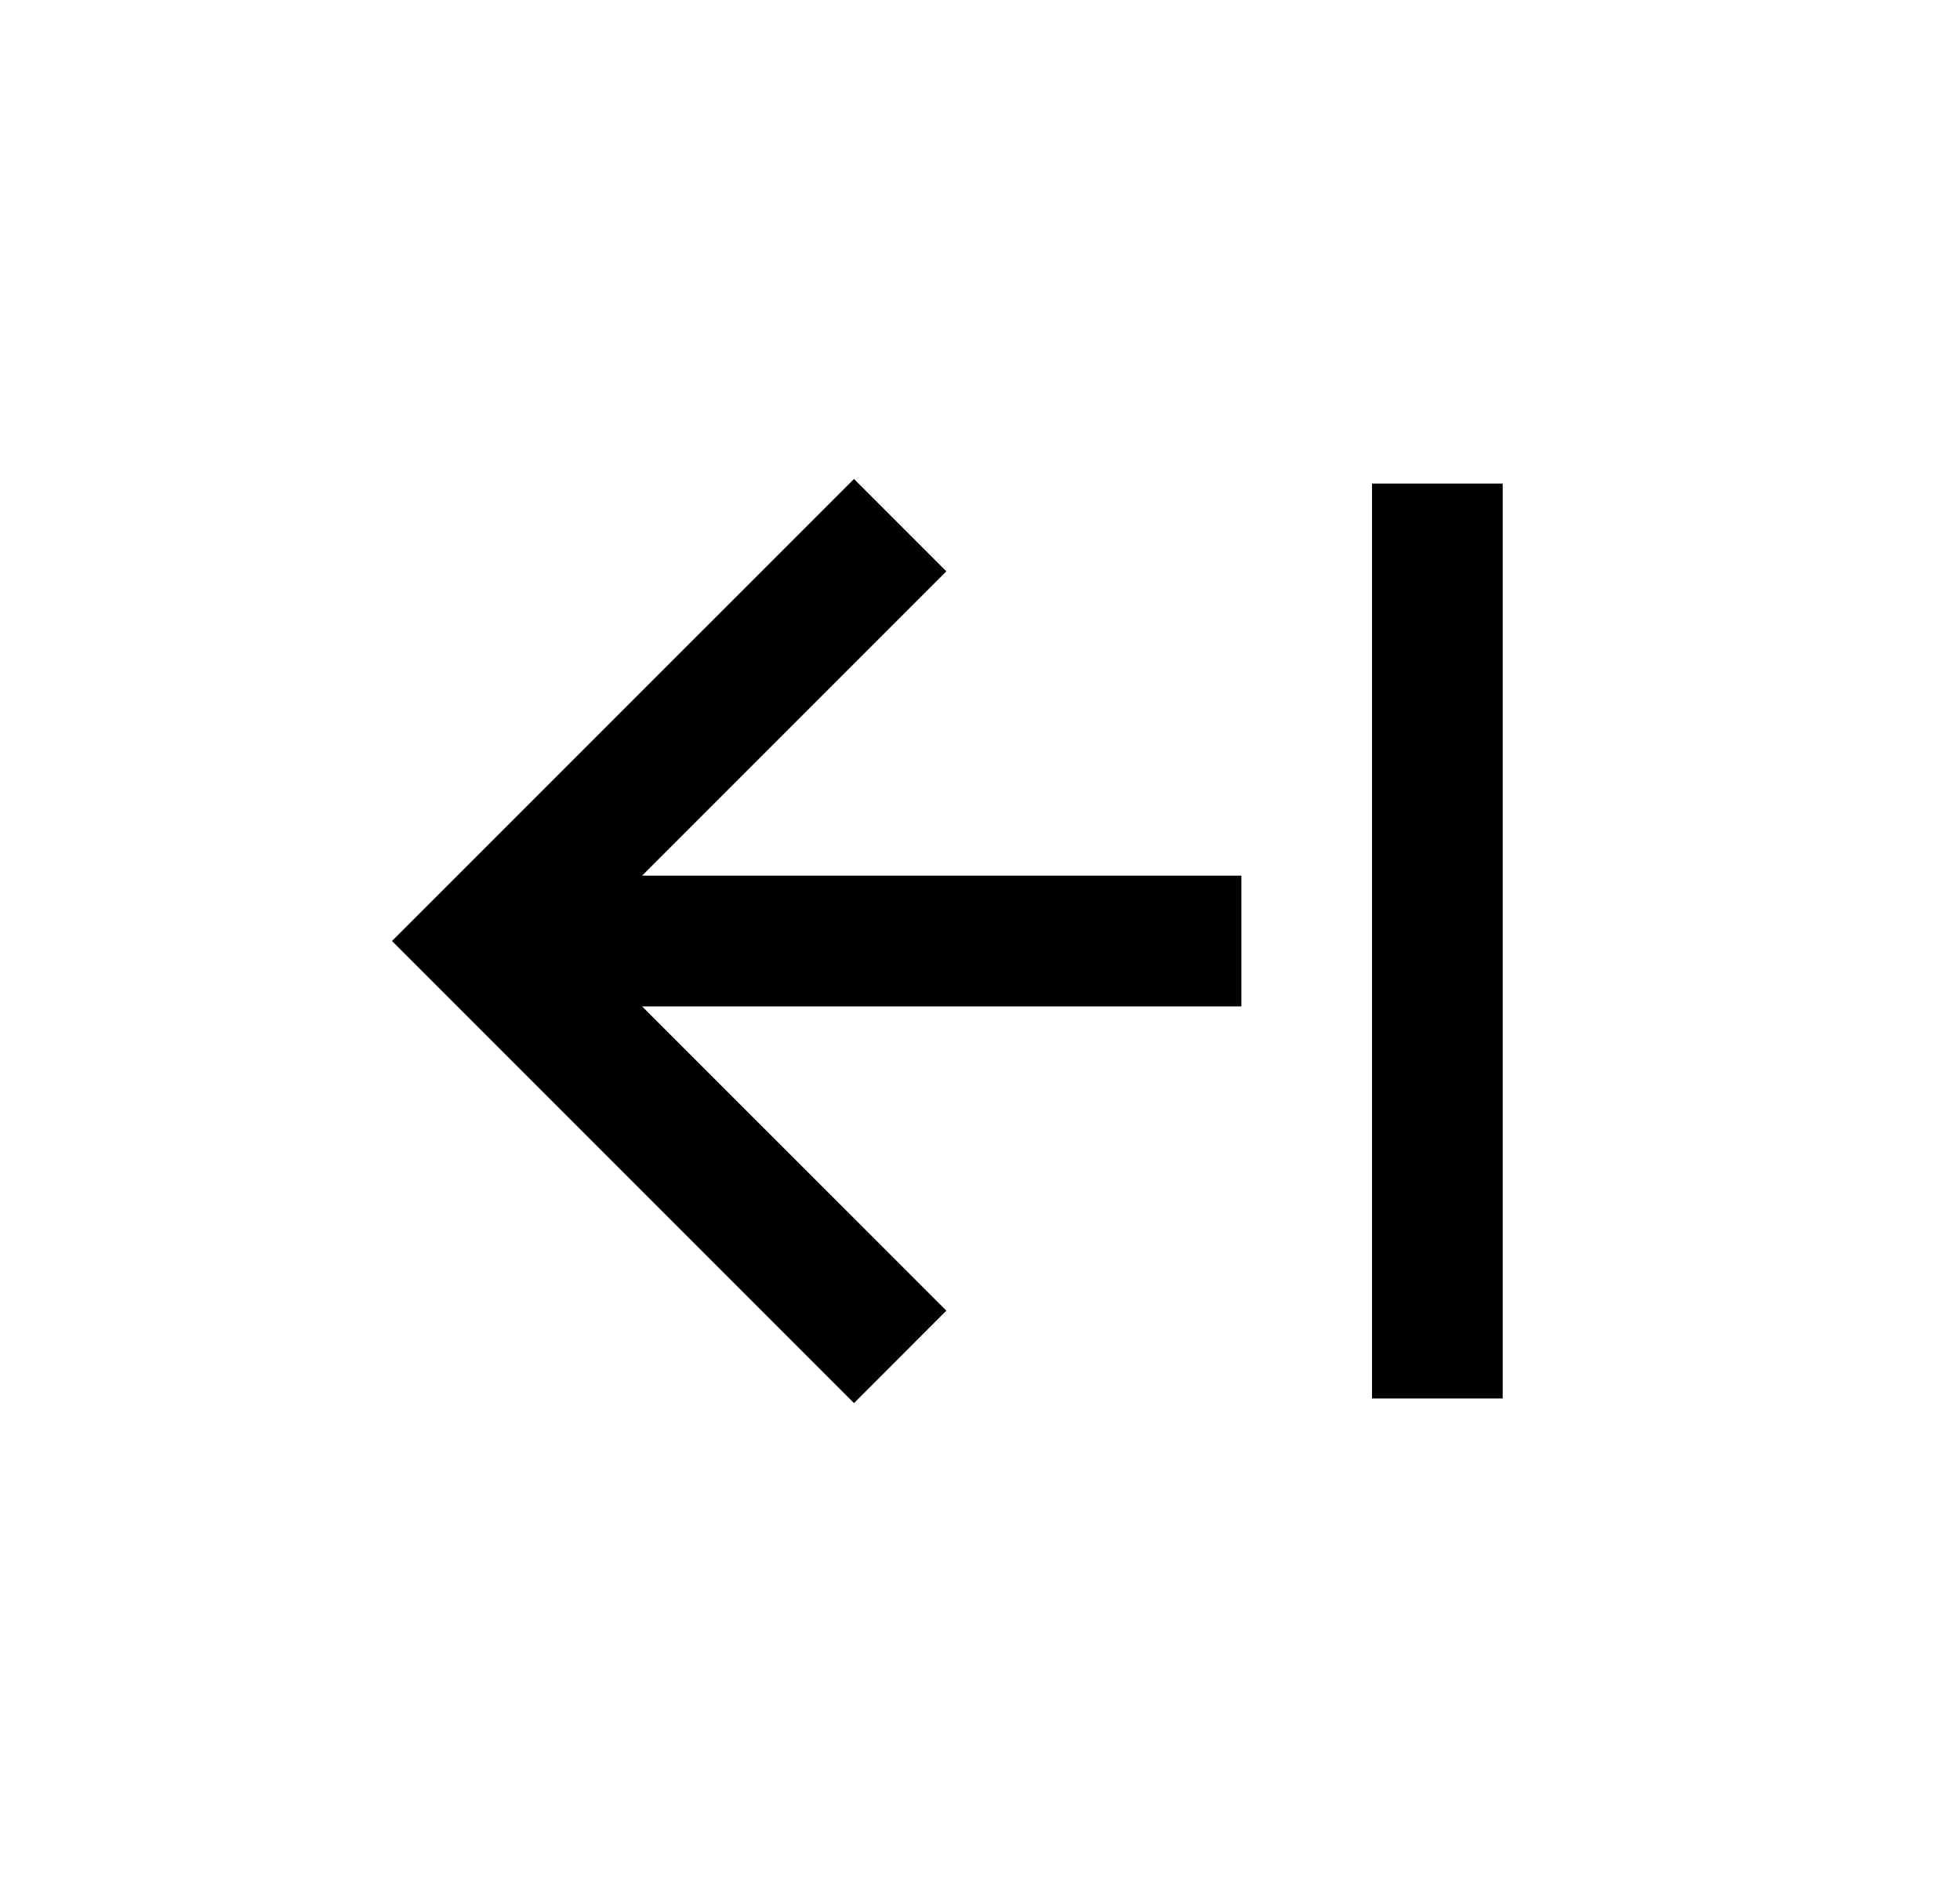 <svg width="25" height="24" viewBox="0 0 25 24" fill="none" xmlns="http://www.w3.org/2000/svg">
<path d="M10.893 6.108L12.071 7.286L8.19 11.167L15.834 11.167V12.834L8.19 12.834L12.071 16.714L10.893 17.893L5 12L10.893 6.108ZM17.5 17.834V6.167H19.167V17.834H17.5Z" fill="#0A0D14" style="fill:#0A0D14;fill:color(display-p3 0.039 0.051 0.078);fill-opacity:1;"/>
</svg>
